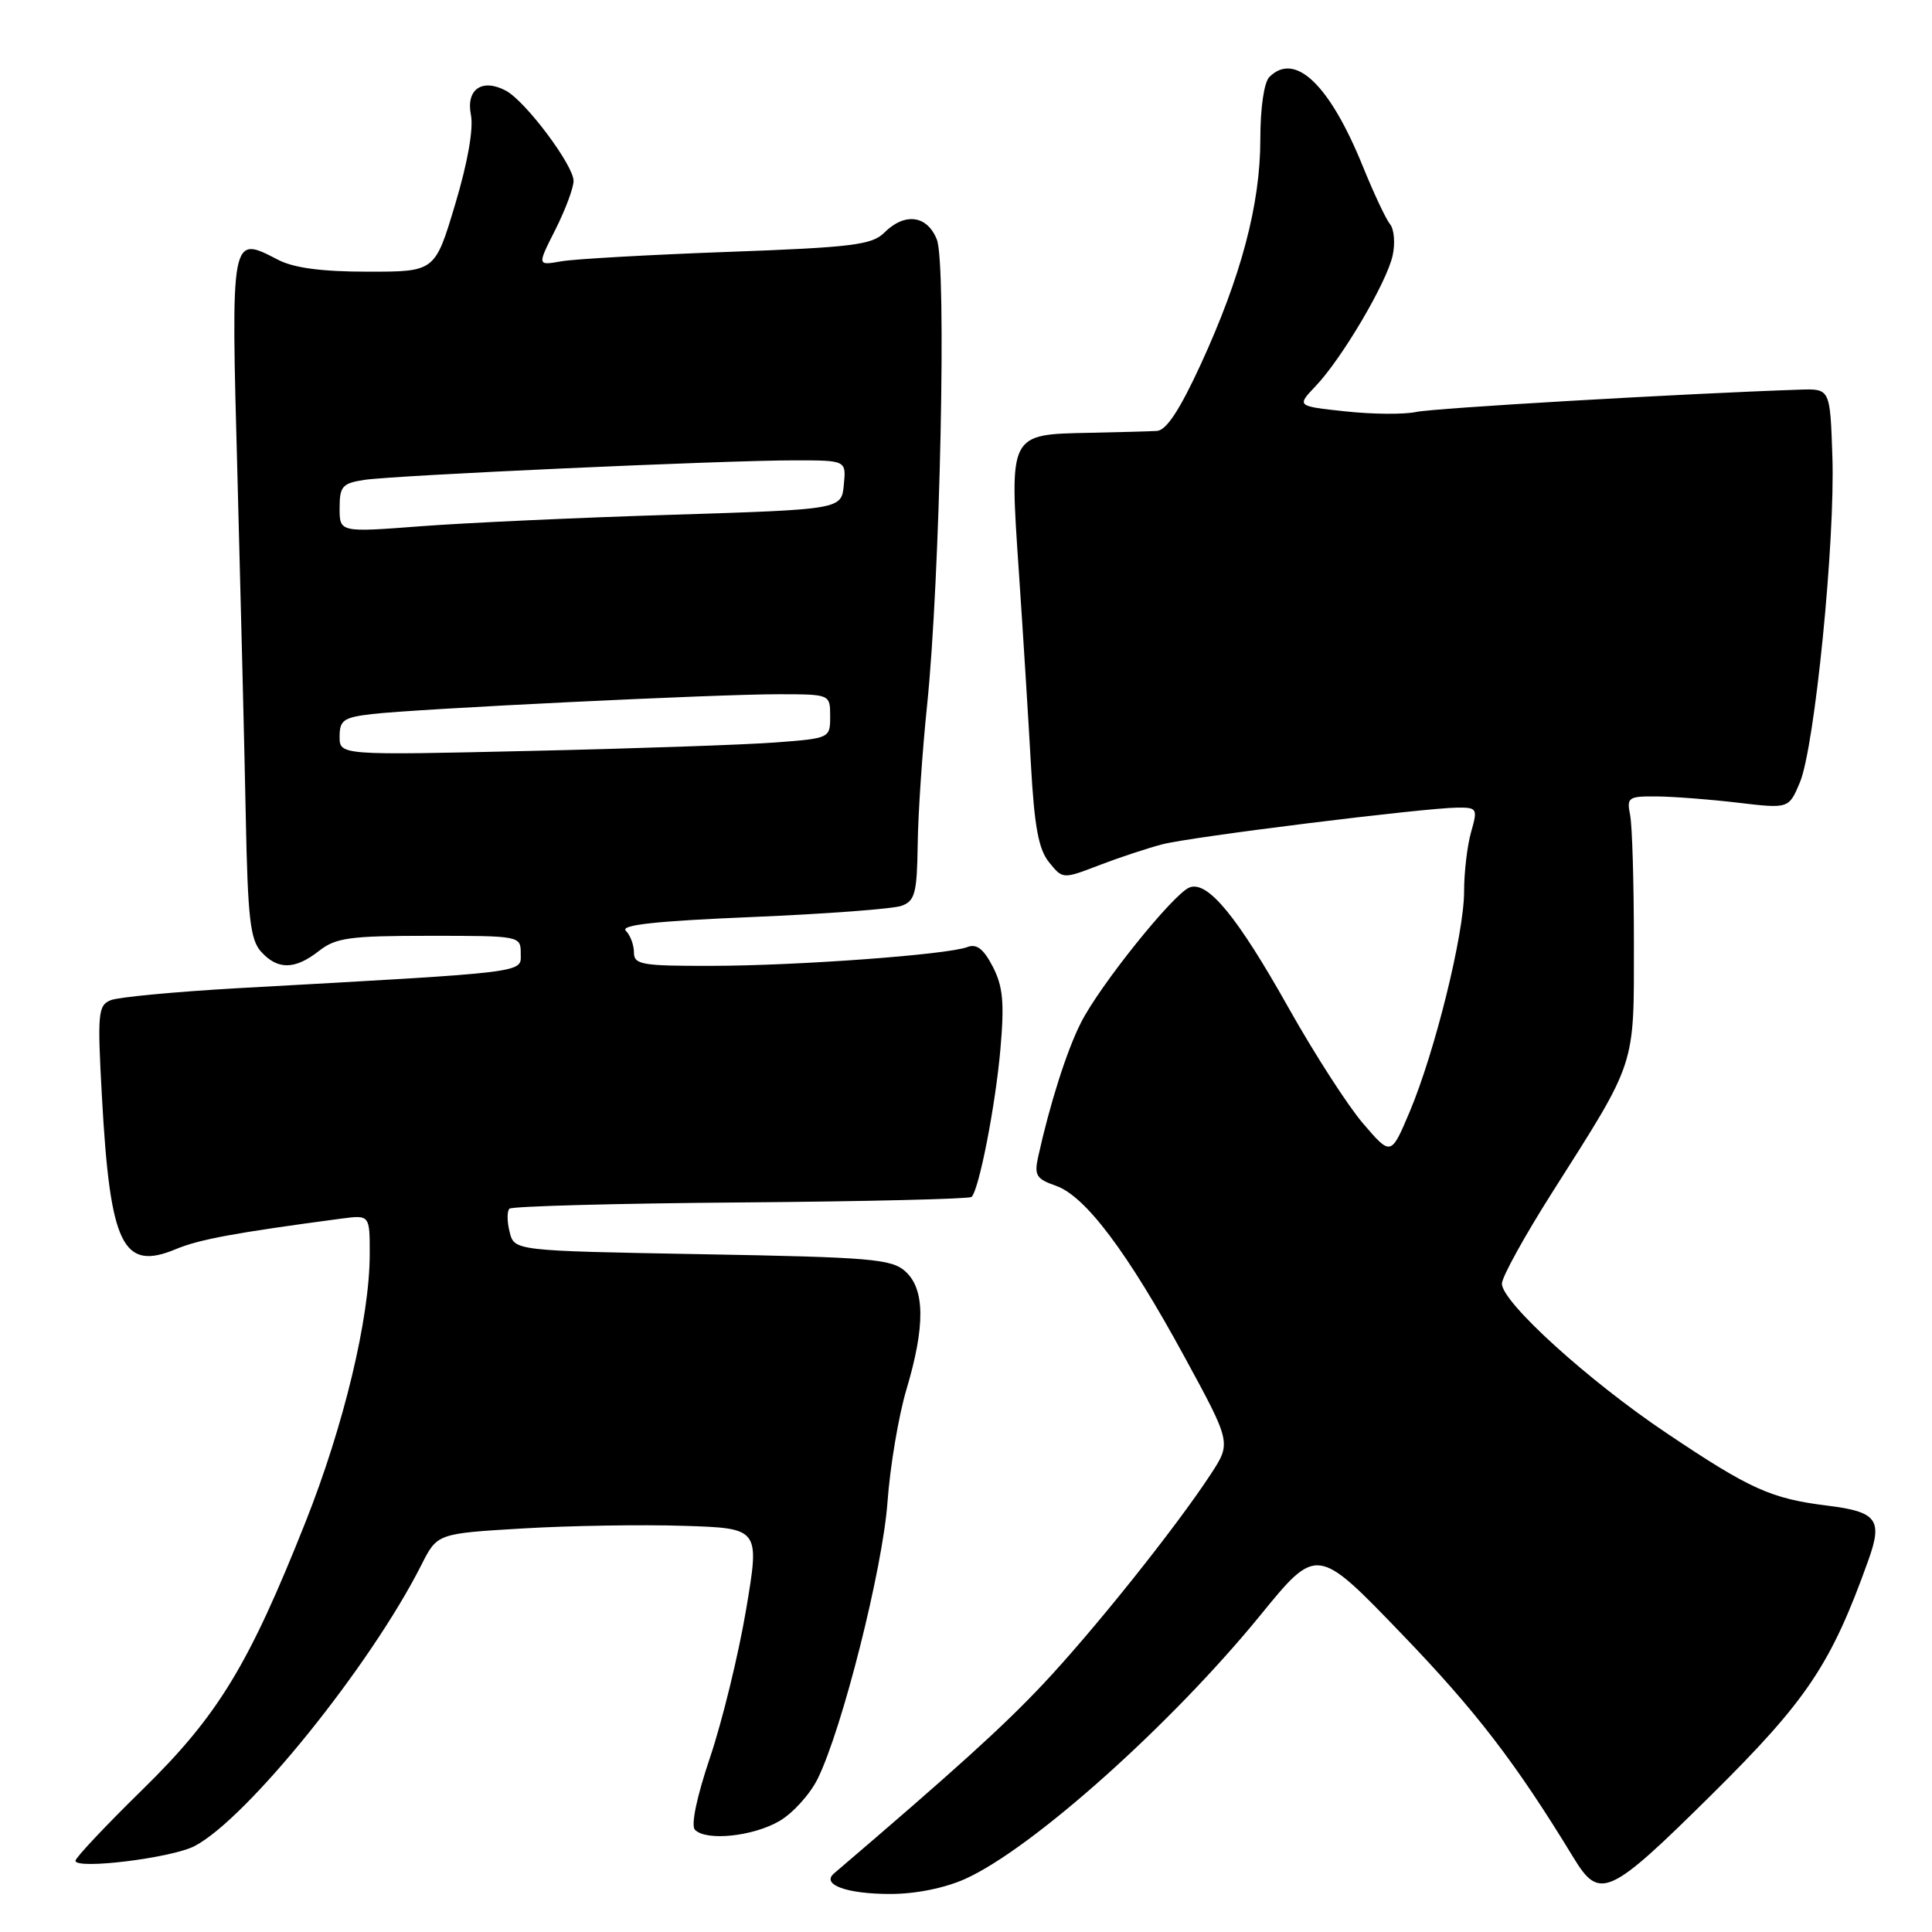<?xml version="1.0" encoding="UTF-8" standalone="no"?>
<!DOCTYPE svg PUBLIC "-//W3C//DTD SVG 1.1//EN" "http://www.w3.org/Graphics/SVG/1.1/DTD/svg11.dtd" >
<svg xmlns="http://www.w3.org/2000/svg" xmlns:xlink="http://www.w3.org/1999/xlink" version="1.1" viewBox="0 0 256 256">
 <g >
 <path fill="currentColor"
d=" M 127.93 248.95 C 136.84 244.91 155.20 228.49 167.00 214.03 C 174.50 204.83 174.50 204.83 185.74 216.51 C 195.60 226.75 200.83 233.56 208.51 246.17 C 211.96 251.83 213.18 251.28 226.75 237.85 C 239.46 225.27 242.63 220.54 247.57 206.73 C 249.49 201.37 248.71 200.32 242.18 199.51 C 234.67 198.58 231.93 197.35 220.85 189.91 C 210.46 182.95 199.00 172.54 199.01 170.09 C 199.01 169.22 202.01 163.78 205.68 158.00 C 216.91 140.30 216.50 141.55 216.50 125.00 C 216.50 117.03 216.28 109.38 216.00 108.00 C 215.53 105.66 215.76 105.50 219.50 105.53 C 221.70 105.55 226.55 105.92 230.27 106.36 C 237.03 107.16 237.03 107.16 238.50 103.66 C 240.46 98.96 243.18 71.70 242.80 60.50 C 242.50 51.50 242.50 51.50 238.50 51.63 C 223.27 52.14 189.99 54.07 187.64 54.59 C 186.06 54.93 181.85 54.90 178.29 54.51 C 171.80 53.82 171.80 53.82 174.33 51.16 C 177.81 47.51 183.74 37.45 184.53 33.87 C 184.89 32.24 184.73 30.37 184.19 29.71 C 183.64 29.04 182.04 25.63 180.61 22.11 C 176.20 11.21 171.60 6.80 168.20 10.20 C 167.49 10.91 167.00 14.30 167.00 18.47 C 167.00 27.05 164.47 36.61 159.11 48.27 C 156.32 54.33 154.54 57.03 153.30 57.10 C 152.31 57.16 148.25 57.27 144.29 57.35 C 133.67 57.57 133.76 57.40 134.99 75.55 C 135.55 83.77 136.27 95.34 136.60 101.26 C 137.06 109.53 137.61 112.54 139.01 114.26 C 140.82 116.50 140.82 116.50 145.66 114.64 C 148.32 113.62 152.07 112.38 154.00 111.88 C 157.79 110.88 188.81 107.04 193.18 107.01 C 195.73 107.00 195.81 107.16 194.93 110.24 C 194.42 112.03 194.00 115.57 194.00 118.12 C 194.00 123.75 190.14 139.37 186.78 147.34 C 184.31 153.18 184.31 153.18 180.60 148.85 C 178.56 146.47 174.12 139.56 170.72 133.51 C 163.93 121.42 160.02 116.67 157.62 117.59 C 155.49 118.41 145.69 130.61 143.22 135.53 C 141.35 139.22 139.11 146.27 137.56 153.29 C 137.02 155.73 137.32 156.22 139.91 157.12 C 143.82 158.48 149.40 165.91 156.98 179.84 C 163.15 191.18 163.15 191.18 160.43 195.34 C 155.79 202.43 144.84 216.13 138.14 223.23 C 132.88 228.81 126.55 234.54 110.51 248.24 C 108.77 249.72 112.22 250.97 118.00 250.96 C 121.36 250.96 125.22 250.17 127.93 248.95 Z  M 25.77 244.62 C 32.69 241.04 49.11 220.69 55.84 207.35 C 57.94 203.20 57.94 203.20 69.22 202.53 C 75.42 202.16 85.04 202.00 90.59 202.18 C 100.68 202.50 100.68 202.50 98.86 213.29 C 97.86 219.22 95.72 228.00 94.11 232.79 C 92.32 238.08 91.53 241.87 92.08 242.45 C 93.55 243.98 99.71 243.35 103.24 241.32 C 105.03 240.29 107.33 237.76 108.35 235.69 C 111.62 229.04 116.97 207.82 117.60 199.00 C 117.94 194.32 119.06 187.64 120.10 184.14 C 122.61 175.74 122.57 170.82 119.97 168.47 C 118.14 166.82 115.43 166.59 93.04 166.19 C 68.15 165.74 68.15 165.74 67.53 163.25 C 67.18 161.88 67.17 160.49 67.50 160.16 C 67.83 159.83 81.63 159.46 98.17 159.33 C 114.70 159.20 128.46 158.87 128.74 158.60 C 129.74 157.59 131.90 146.52 132.56 139.02 C 133.10 132.83 132.90 130.71 131.55 128.09 C 130.32 125.72 129.41 125.02 128.18 125.49 C 125.57 126.50 105.62 127.97 94.25 127.98 C 85.04 128.00 84.00 127.82 84.00 126.20 C 84.00 125.21 83.52 123.92 82.92 123.32 C 82.16 122.56 86.95 122.04 99.65 121.51 C 109.45 121.10 118.37 120.43 119.48 120.02 C 121.24 119.37 121.51 118.33 121.60 111.89 C 121.65 107.82 122.21 99.55 122.84 93.50 C 124.57 76.77 125.45 35.06 124.14 31.75 C 122.86 28.51 119.88 28.12 117.16 30.84 C 115.55 32.45 112.88 32.78 96.41 33.38 C 86.01 33.76 76.08 34.32 74.34 34.63 C 71.18 35.19 71.18 35.19 73.59 30.43 C 74.91 27.80 76.00 24.90 76.00 23.97 C 76.00 21.90 69.64 13.41 67.04 12.02 C 63.89 10.34 61.72 11.83 62.40 15.23 C 62.76 17.06 61.98 21.52 60.31 27.08 C 57.64 36.00 57.64 36.00 48.77 36.00 C 42.66 36.00 38.95 35.51 36.86 34.43 C 30.55 31.16 30.59 30.90 31.47 63.28 C 31.90 79.35 32.40 99.64 32.57 108.36 C 32.83 121.63 33.16 124.52 34.60 126.11 C 36.80 128.54 39.09 128.50 42.27 126.00 C 44.50 124.25 46.33 124.00 56.91 124.00 C 68.93 124.00 69.00 124.01 69.00 126.35 C 69.00 128.95 70.54 128.77 31.50 130.94 C 23.25 131.41 15.68 132.12 14.67 132.53 C 12.99 133.22 12.89 134.23 13.51 145.39 C 14.59 165.05 16.26 168.46 23.32 165.51 C 26.41 164.22 31.18 163.34 45.25 161.47 C 49.00 160.98 49.00 160.98 48.99 166.24 C 48.97 174.69 45.55 188.92 40.49 201.66 C 32.93 220.70 28.87 227.35 18.85 237.16 C 13.98 241.93 10.00 246.16 10.00 246.56 C 10.00 247.76 22.72 246.20 25.77 244.62 Z  M 45.00 97.60 C 45.00 95.43 45.53 95.06 49.25 94.62 C 55.22 93.92 95.12 91.97 103.25 91.99 C 110.00 92.00 110.00 92.00 110.00 94.91 C 110.00 97.82 109.97 97.83 102.75 98.38 C 98.76 98.68 84.14 99.19 70.25 99.50 C 45.00 100.08 45.00 100.08 45.00 97.60 Z  M 45.00 67.32 C 45.00 64.44 45.36 64.04 48.25 63.59 C 52.25 62.98 95.96 60.99 105.31 61.00 C 112.13 61.00 112.13 61.00 111.81 64.25 C 111.50 67.50 111.50 67.50 89.00 68.21 C 76.62 68.59 61.66 69.28 55.75 69.73 C 45.00 70.55 45.00 70.55 45.00 67.32 Z "/>
</g>
</svg>